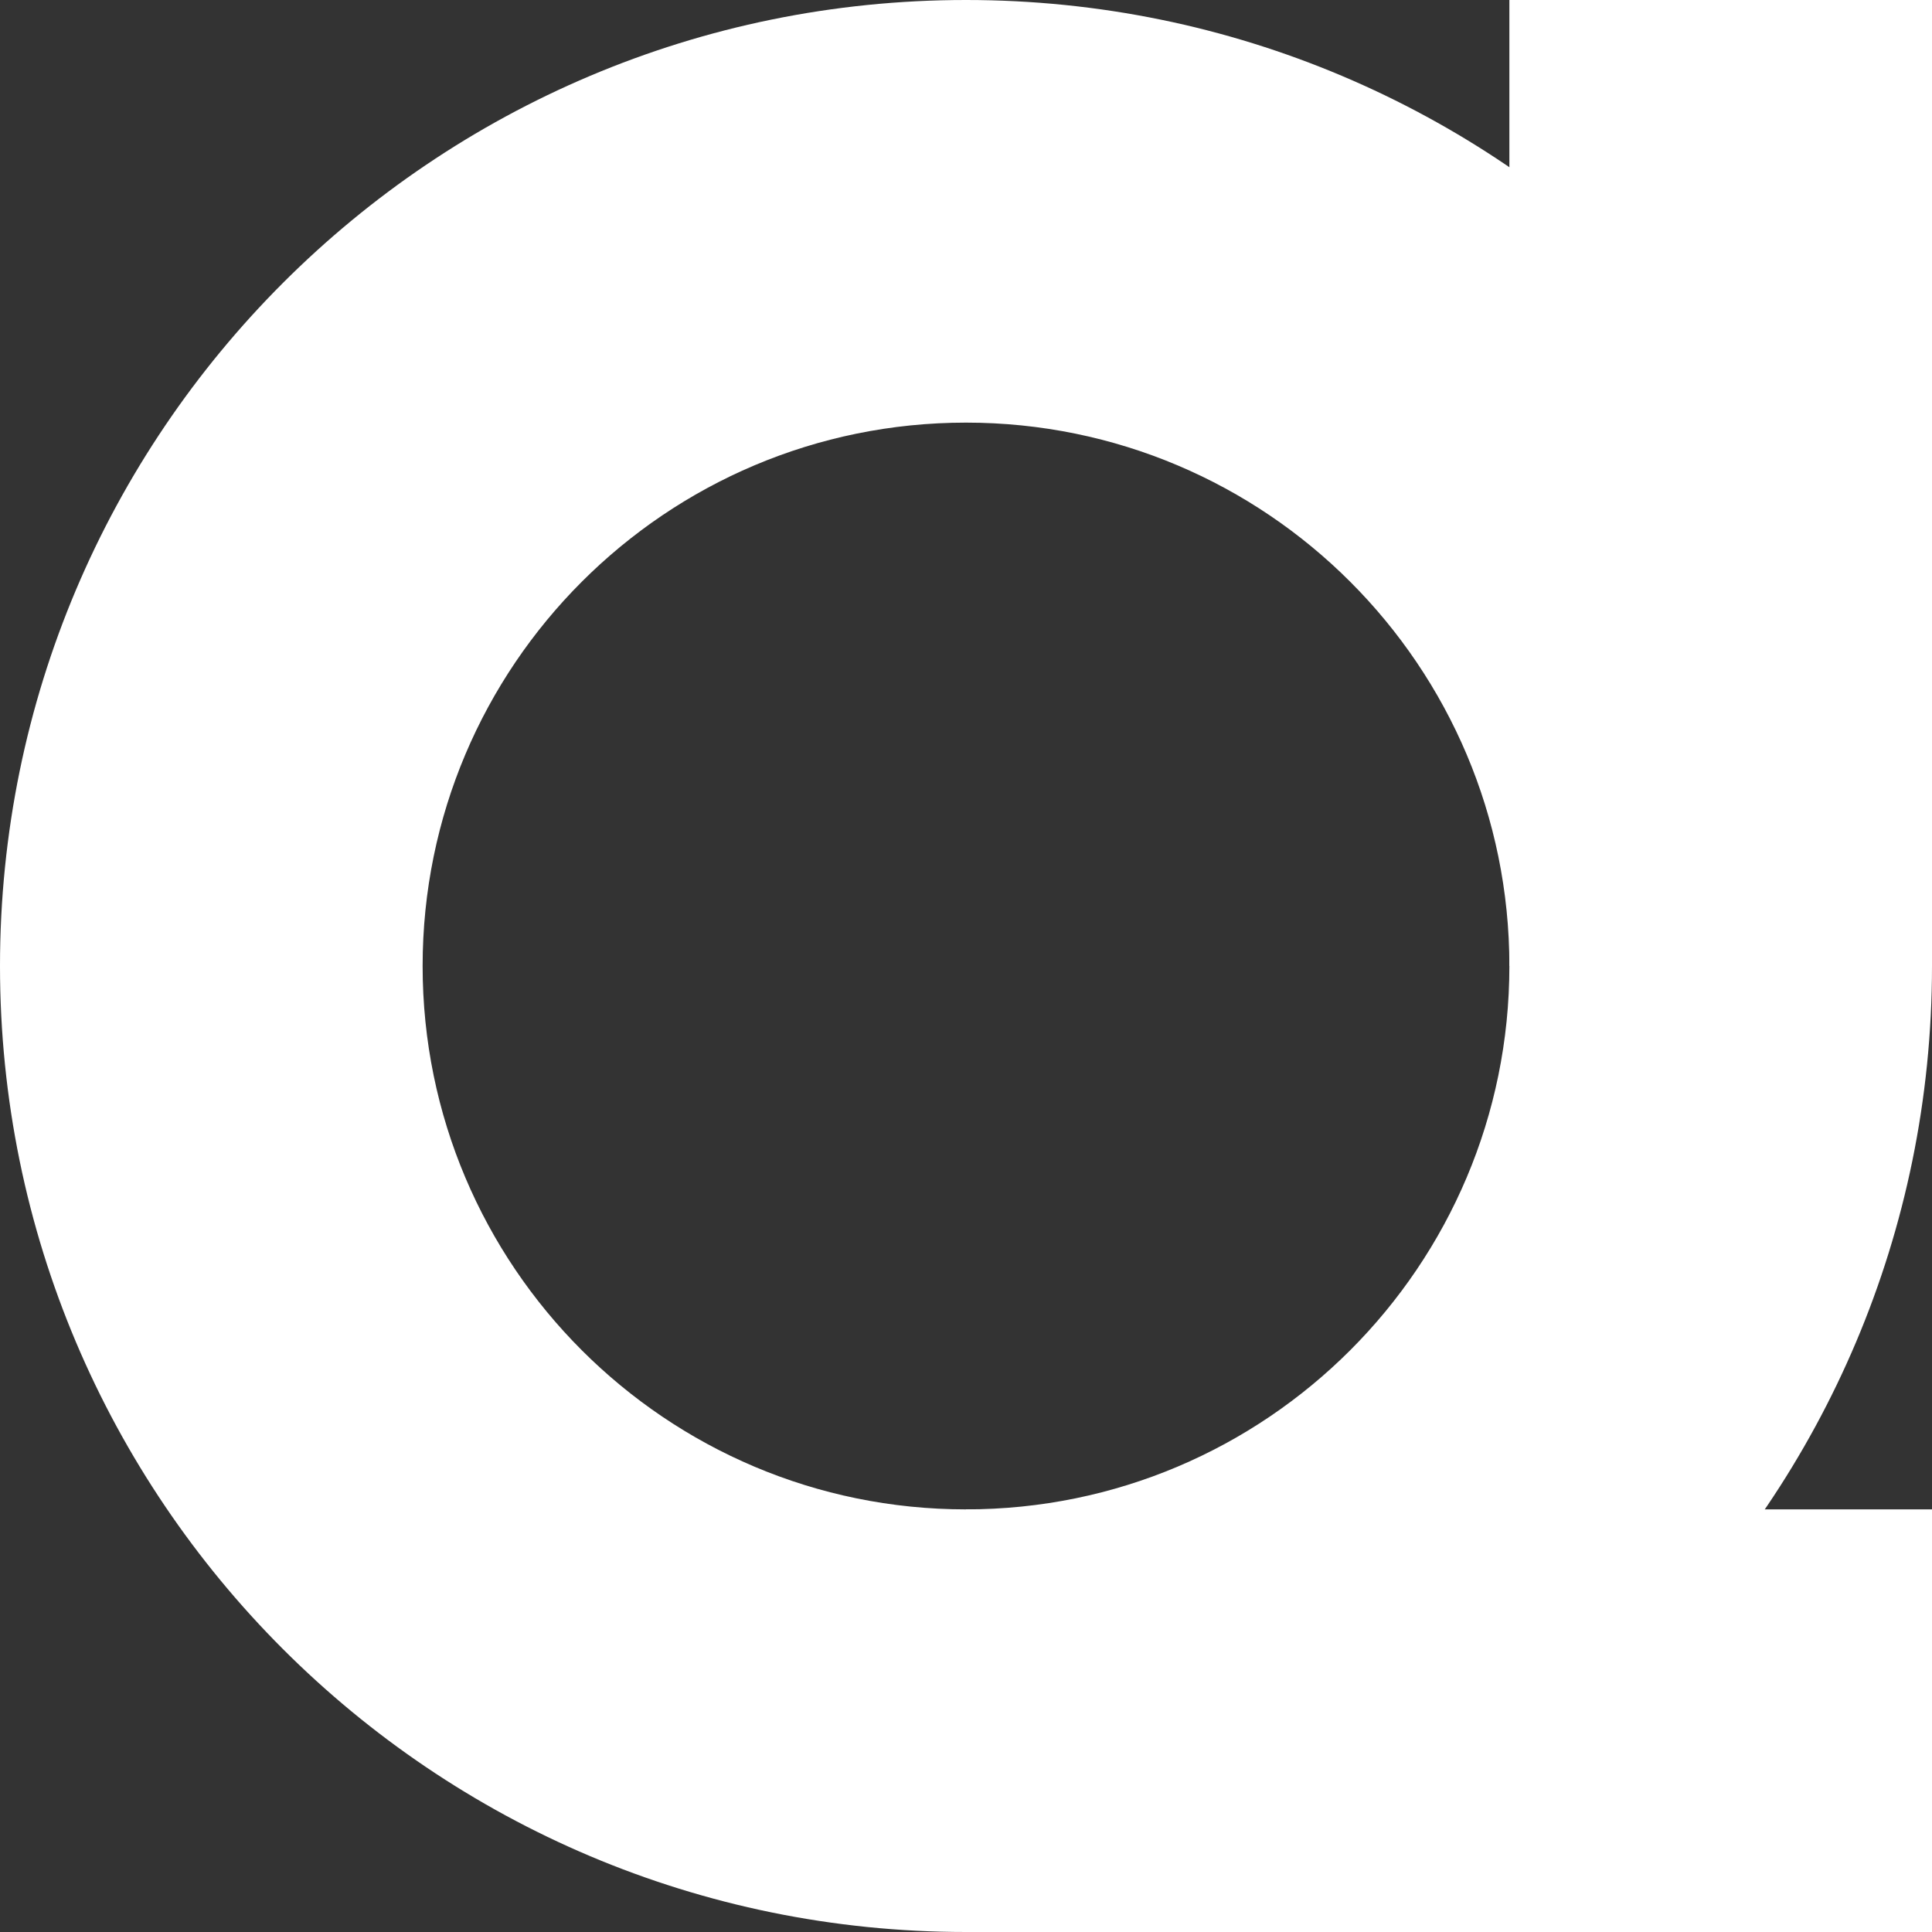 <?xml version="1.0" encoding="UTF-8" standalone="no"?>
<svg width="150px" height="150px" viewBox="0 0 150 150" version="1.1" xmlns="http://www.w3.org/2000/svg" xmlns:xlink="http://www.w3.org/1999/xlink" xmlns:sketch="http://www.bohemiancoding.com/sketch/ns">
    <rect x="0" y="0" width="150" height="150" fill="#333333" stroke="none"/>
    <!-- Generator: Sketch 3.2.2 (9983) - http://www.bohemiancoding.com/sketch -->
    <title>Slice 1</title>
    <desc>Created with Sketch.</desc>
    <defs></defs>
    <g id="Page-1" stroke="none" stroke-width="1" fill="none" fill-rule="evenodd" sketch:type="MSPage">
        <g id="Oval-1-+-Rectangle-1-+-Rectangle-2" sketch:type="MSLayerGroup" fill="#FFFFFF">
            <path d="M75,150 C116.421,150 150,116.421 150,75 C150,33.579 116.421,0 75,0 C33.579,0 0,33.579 0,75 C0,116.421 33.579,150 75,150 Z M75,117.188 C98.3,117.188 117.188,98.3 117.188,75 C117.188,51.7 98.3,32.812 75,32.812 C51.7,32.812 32.812,51.7 32.812,75 C32.812,98.3 51.7,117.188 75,117.188 Z" id="Oval-1" sketch:type="MSShapeGroup"></path>
            <rect id="Rectangle-1" sketch:type="MSShapeGroup" x="117.188" y="0" width="32.812" height="75"></rect>
            <rect id="Rectangle-2" sketch:type="MSShapeGroup" x="75" y="117.188" width="75" height="32.812"></rect>
        </g>
    </g>
</svg>